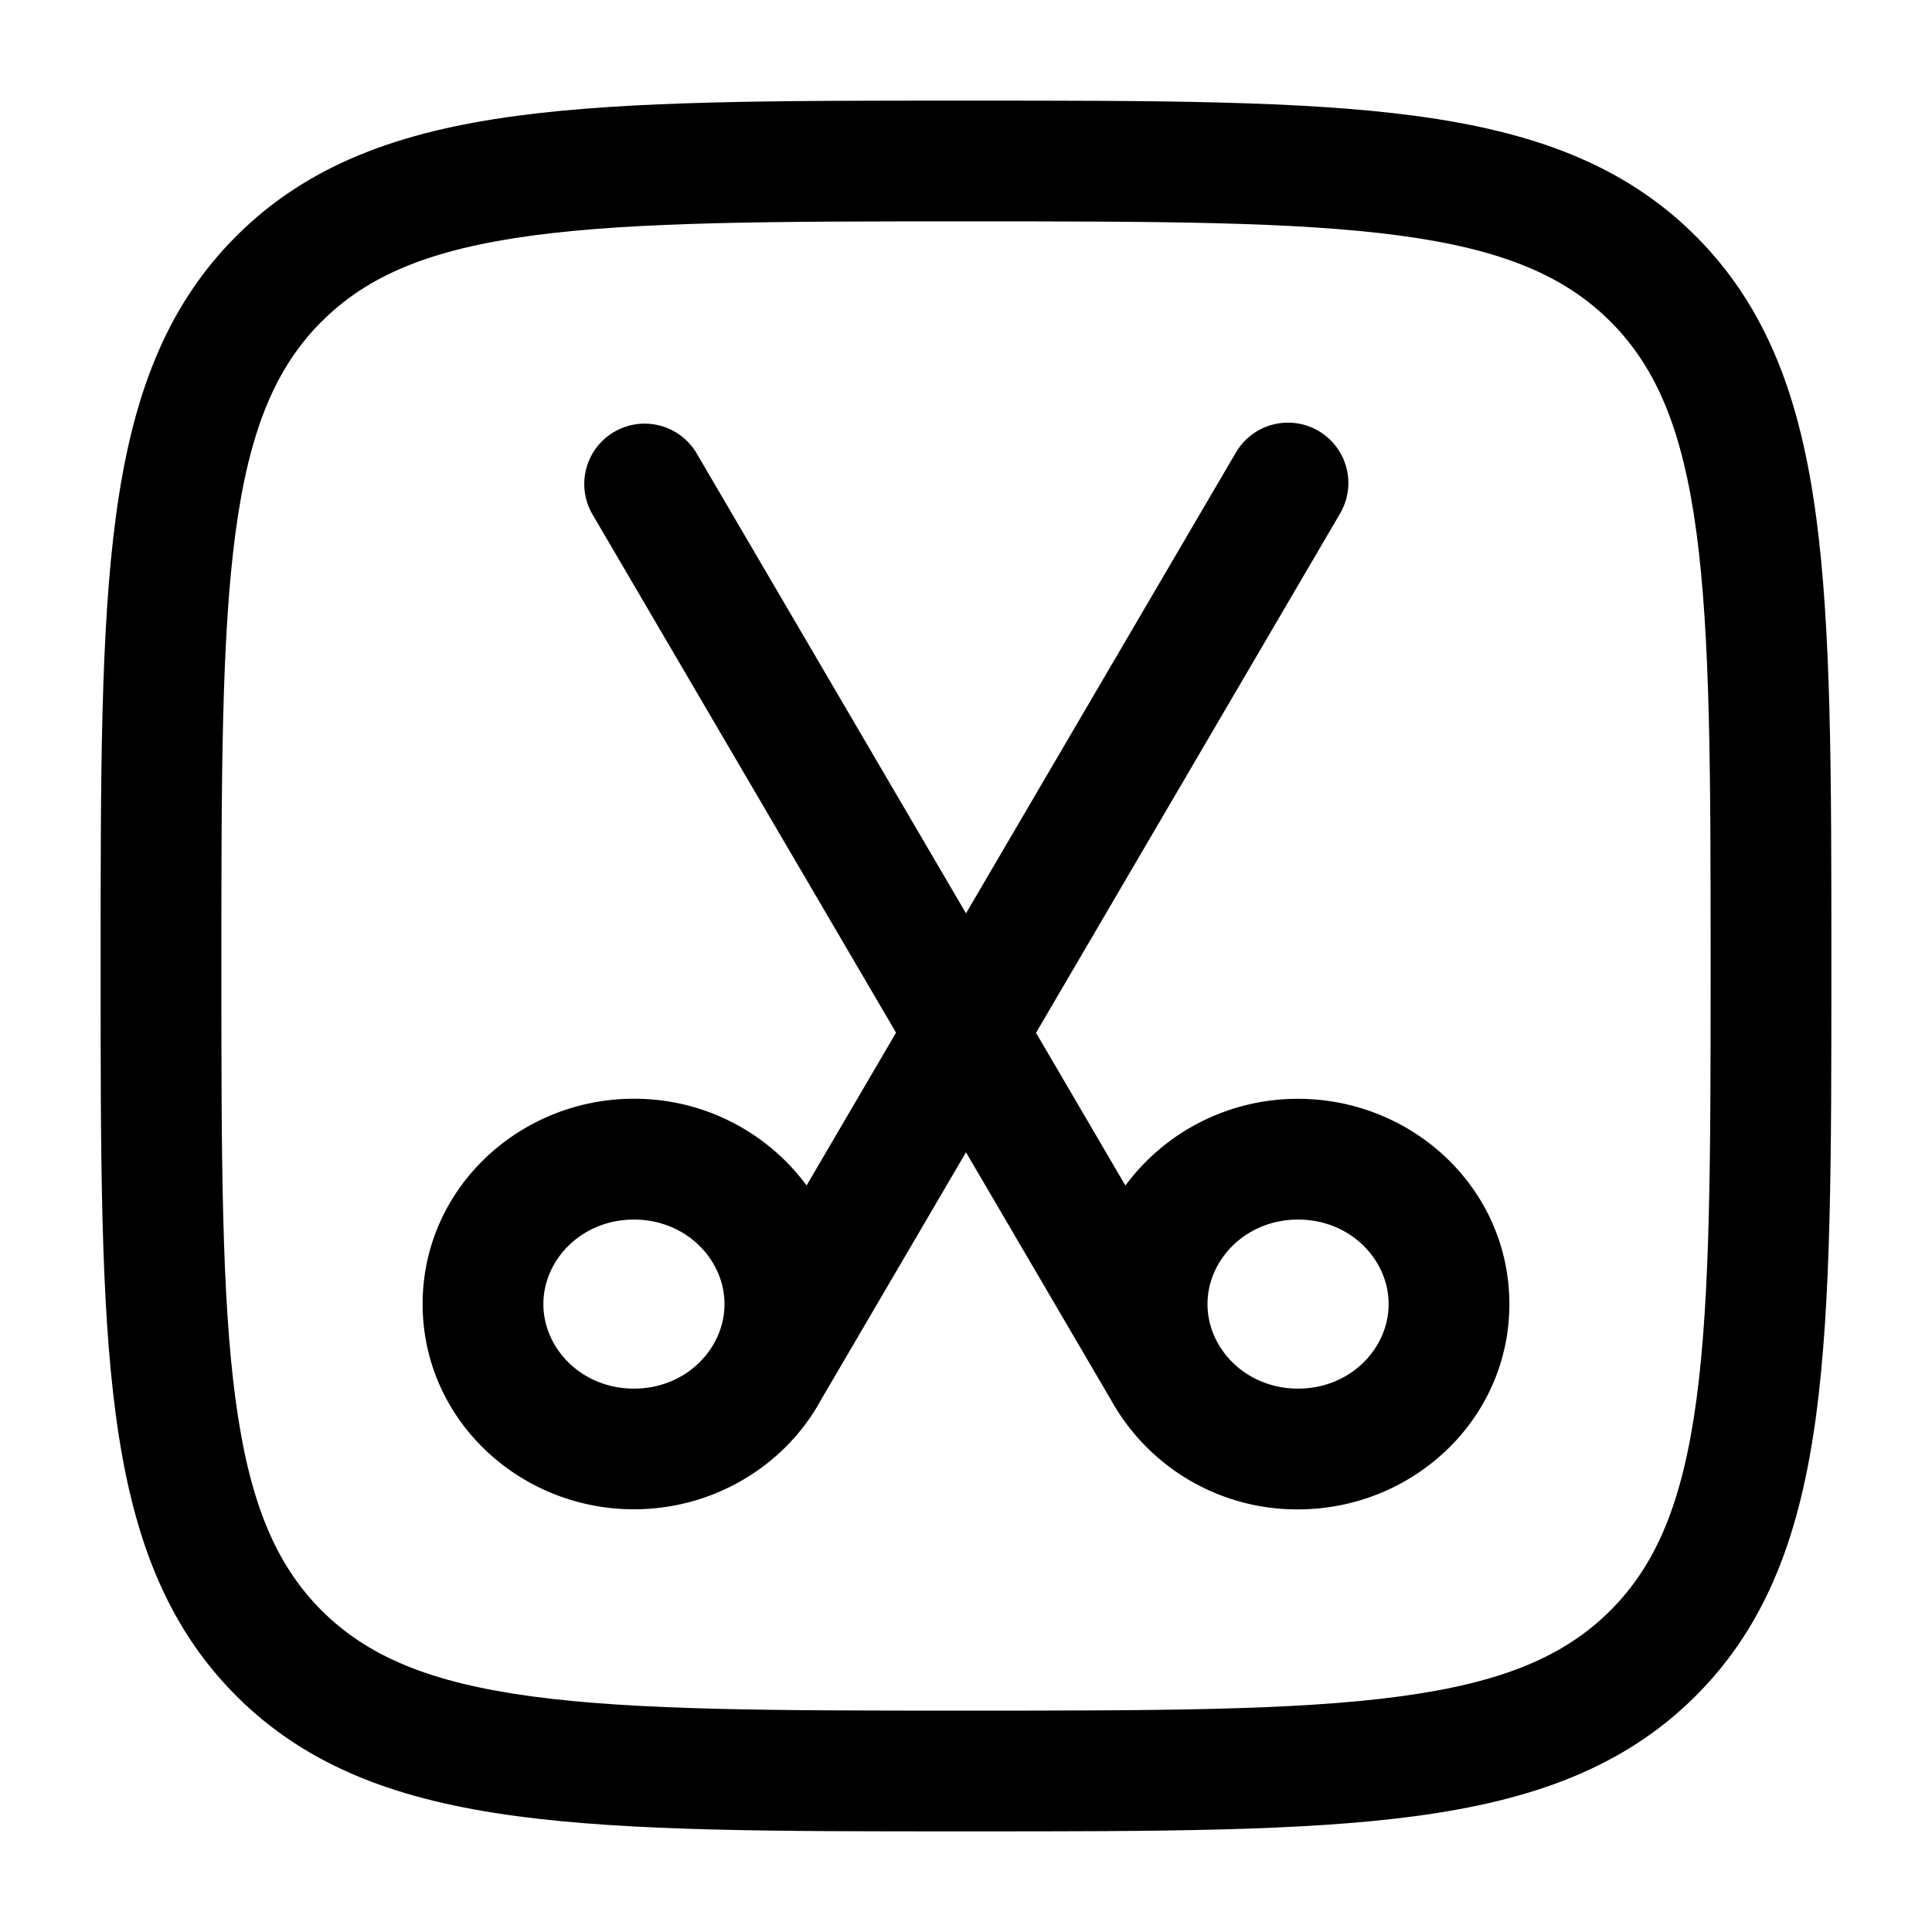 <svg xmlns="http://www.w3.org/2000/svg" width="1em" height="1em" viewBox="0 0 24 24"><g fill="currentColor" fill-rule="evenodd" clip-rule="evenodd"><path d="M16.379 5.353a.75.75 0 0 0-1.026.268L12 11.346L8.647 5.62a.75.75 0 0 0-1.294.758l3.778 6.45l-1.111 1.898a2.66 2.66 0 0 0-2.145-1.077c-1.42 0-2.625 1.113-2.625 2.55s1.204 2.55 2.625 2.55c.992 0 1.88-.543 2.324-1.36L12 14.314l1.801 3.076a2.64 2.64 0 0 0 2.324 1.36c1.42 0 2.625-1.113 2.625-2.55s-1.204-2.55-2.625-2.55a2.66 2.66 0 0 0-2.145 1.077l-1.11-1.897l3.777-6.451a.75.75 0 0 0-.268-1.026M7.875 15.15c.65 0 1.125.499 1.125 1.05s-.475 1.05-1.125 1.05s-1.125-.499-1.125-1.05s.475-1.05 1.125-1.05m8.25 0c-.65 0-1.125.499-1.125 1.05s.475 1.05 1.125 1.05s1.125-.499 1.125-1.05s-.474-1.05-1.125-1.05"/><path d="M12.057 1.25h-.114c-2.309 0-4.118 0-5.53.19c-1.444.194-2.584.6-3.479 1.494c-.895.895-1.3 2.035-1.494 3.48c-.19 1.411-.19 3.22-.19 5.529v.114c0 2.309 0 4.118.19 5.53c.194 1.444.6 2.584 1.494 3.479c.895.895 2.035 1.3 3.48 1.494c1.411.19 3.22.19 5.529.19h.114c2.309 0 4.118 0 5.53-.19c1.444-.194 2.584-.6 3.479-1.494c.895-.895 1.3-2.035 1.494-3.48c.19-1.411.19-3.22.19-5.529v-.114c0-2.309 0-4.118-.19-5.53c-.194-1.444-.6-2.584-1.494-3.479c-.895-.895-2.035-1.3-3.48-1.494c-1.411-.19-3.22-.19-5.529-.19M3.995 3.995c.57-.57 1.34-.897 2.619-1.069c1.3-.174 3.008-.176 5.386-.176s4.086.002 5.386.176c1.279.172 2.05.5 2.62 1.069c.569.57.896 1.34 1.068 2.619c.174 1.3.176 3.008.176 5.386s-.002 4.086-.176 5.386c-.172 1.279-.5 2.05-1.069 2.62c-.57.569-1.34.896-2.619 1.068c-1.3.174-3.008.176-5.386.176s-4.086-.002-5.386-.176c-1.279-.172-2.05-.5-2.62-1.069c-.569-.57-.896-1.34-1.068-2.619c-.174-1.3-.176-3.008-.176-5.386s.002-4.086.176-5.386c.172-1.279.5-2.05 1.069-2.62"/></g></svg>